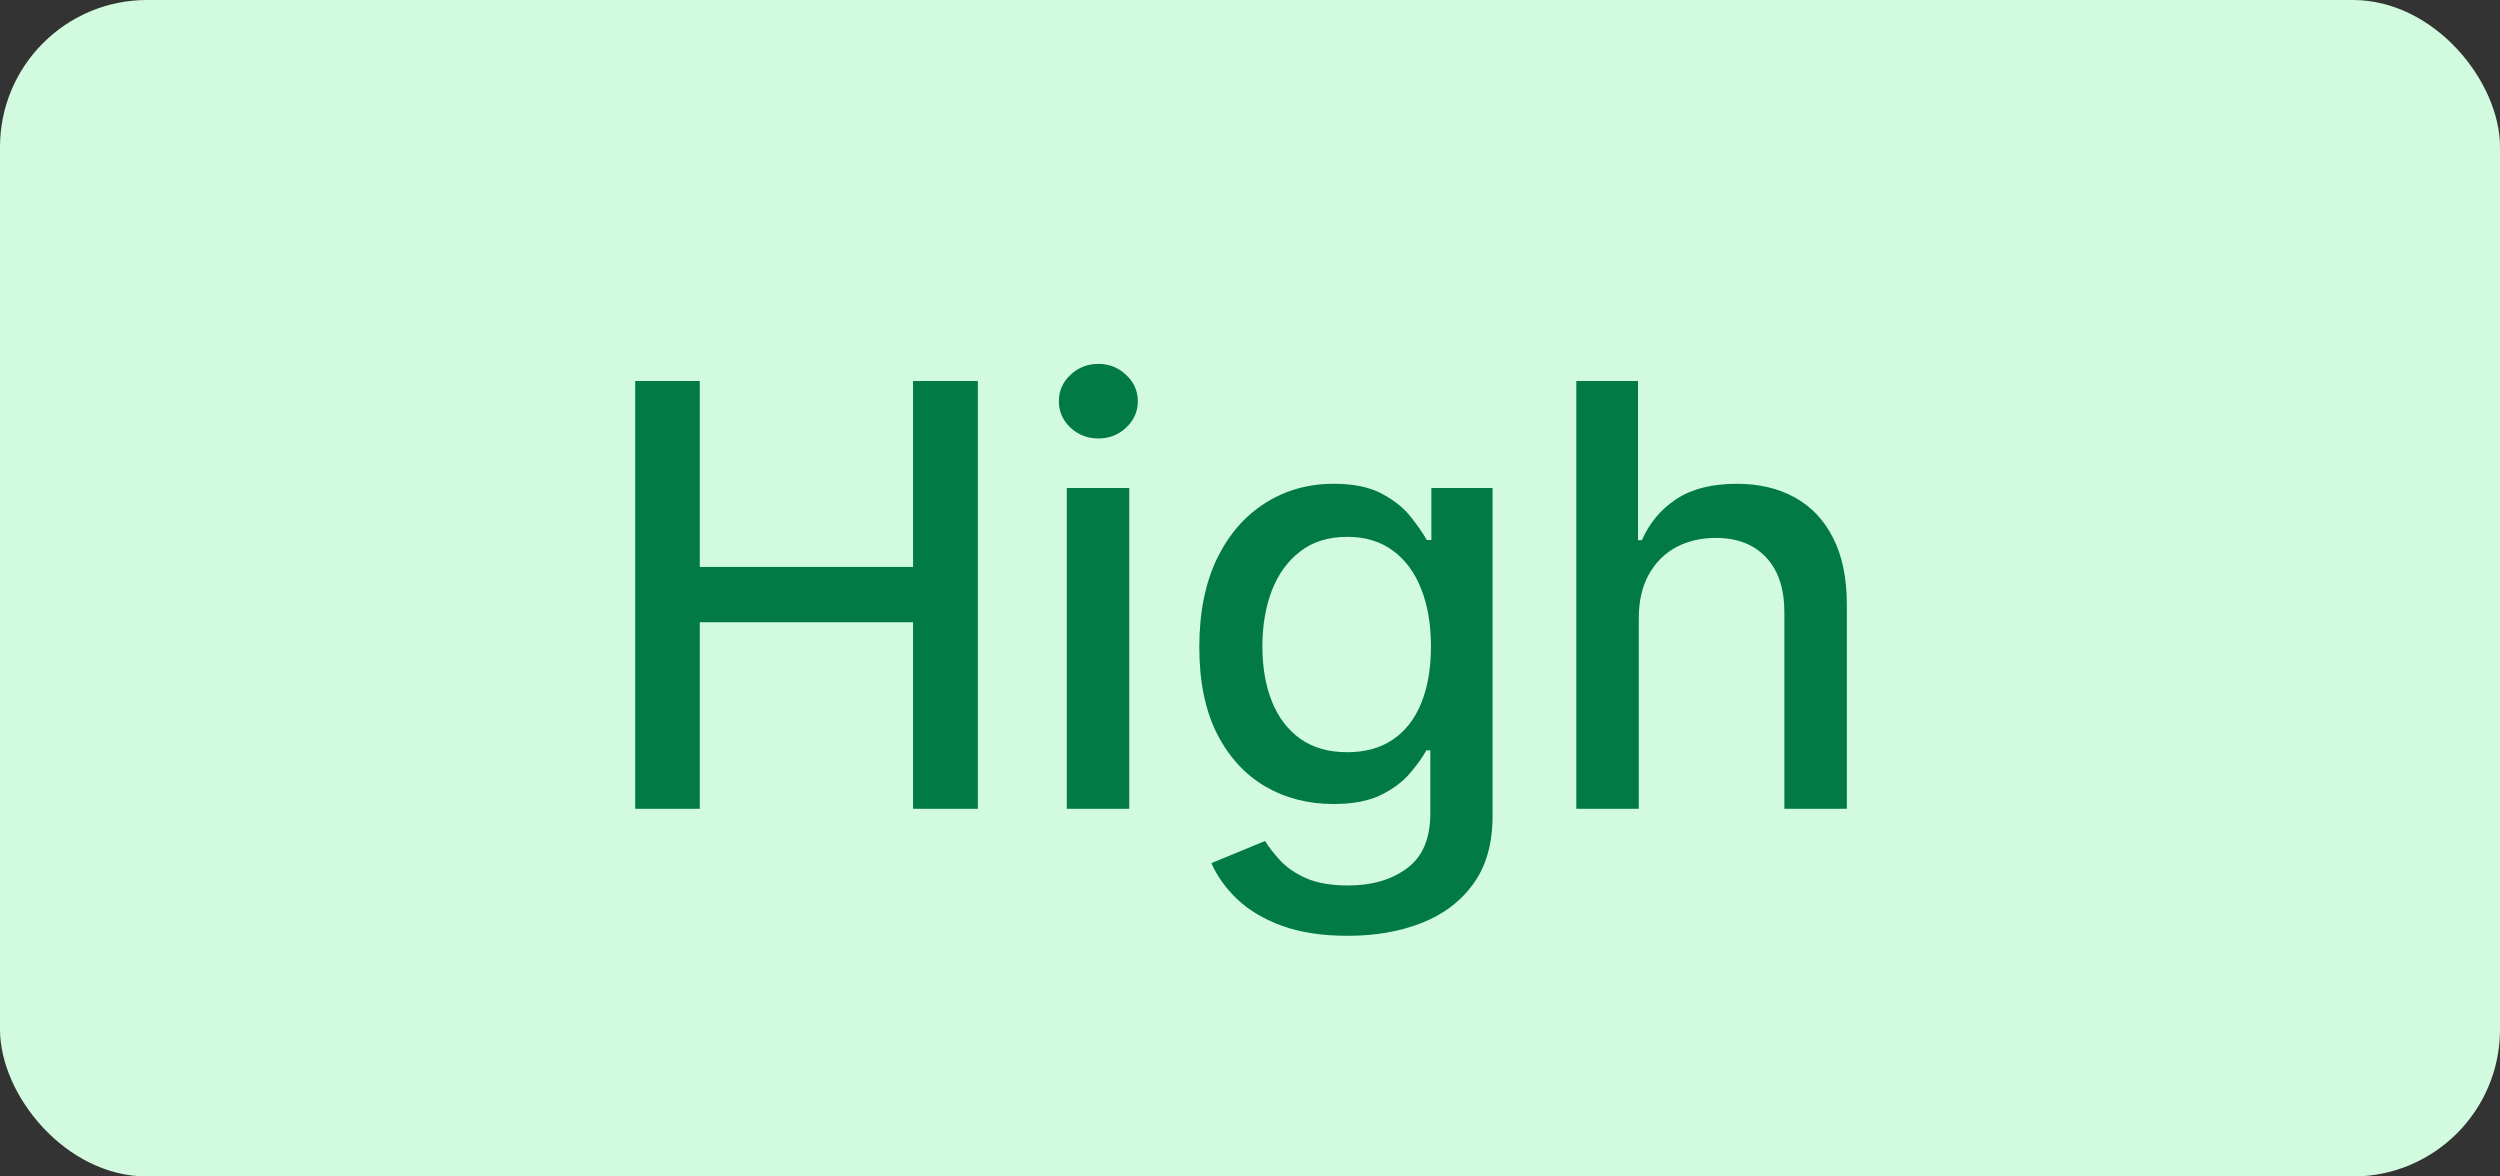 <svg width="68" height="32" viewBox="0 0 68 32" fill="none" xmlns="http://www.w3.org/2000/svg">
<rect x="0" y="0" width="68" height="32" fill="#333333" stroke="none"/>
<rect width="68" height="32" rx="4" fill="#D1FADF"/>
<path d="M17.278 22V10.364H19.034V15.421H24.835V10.364H26.597V22H24.835V16.926H19.034V22H17.278ZM29.017 22V13.273H30.716V22H29.017ZM29.875 11.926C29.579 11.926 29.326 11.828 29.114 11.631C28.905 11.43 28.801 11.191 28.801 10.915C28.801 10.634 28.905 10.396 29.114 10.199C29.326 9.998 29.579 9.898 29.875 9.898C30.171 9.898 30.422 9.998 30.631 10.199C30.843 10.396 30.949 10.634 30.949 10.915C30.949 11.191 30.843 11.43 30.631 11.631C30.422 11.828 30.171 11.926 29.875 11.926ZM36.66 25.454C35.967 25.454 35.371 25.364 34.871 25.182C34.374 25 33.969 24.759 33.655 24.46C33.34 24.161 33.106 23.833 32.95 23.477L34.41 22.875C34.513 23.042 34.649 23.218 34.82 23.403C34.994 23.593 35.229 23.754 35.524 23.886C35.823 24.019 36.208 24.085 36.678 24.085C37.322 24.085 37.854 23.928 38.274 23.614C38.695 23.303 38.905 22.807 38.905 22.125V20.409H38.797C38.695 20.595 38.547 20.801 38.354 21.028C38.164 21.256 37.903 21.453 37.57 21.619C37.236 21.786 36.803 21.869 36.269 21.869C35.579 21.869 34.958 21.708 34.405 21.386C33.856 21.061 33.42 20.581 33.098 19.949C32.78 19.312 32.621 18.53 32.621 17.602C32.621 16.674 32.778 15.879 33.092 15.216C33.41 14.553 33.846 14.046 34.399 13.693C34.952 13.337 35.579 13.159 36.28 13.159C36.822 13.159 37.259 13.25 37.592 13.432C37.926 13.61 38.185 13.818 38.371 14.057C38.56 14.296 38.706 14.506 38.808 14.688H38.933V13.273H40.598V22.193C40.598 22.943 40.424 23.559 40.075 24.04C39.727 24.521 39.255 24.877 38.66 25.108C38.07 25.339 37.403 25.454 36.66 25.454ZM36.644 20.46C37.132 20.46 37.545 20.347 37.882 20.119C38.223 19.888 38.481 19.559 38.655 19.131C38.833 18.699 38.922 18.182 38.922 17.579C38.922 16.992 38.835 16.475 38.66 16.028C38.486 15.581 38.231 15.233 37.894 14.983C37.556 14.729 37.14 14.602 36.644 14.602C36.132 14.602 35.706 14.735 35.365 15C35.024 15.261 34.767 15.617 34.592 16.068C34.422 16.519 34.337 17.023 34.337 17.579C34.337 18.151 34.424 18.653 34.598 19.085C34.772 19.517 35.03 19.854 35.371 20.097C35.715 20.339 36.14 20.46 36.644 20.46ZM44.575 16.818V22H42.876V10.364H44.553V14.693H44.66C44.865 14.223 45.178 13.85 45.598 13.574C46.019 13.297 46.568 13.159 47.246 13.159C47.844 13.159 48.367 13.282 48.814 13.528C49.265 13.775 49.613 14.142 49.859 14.631C50.109 15.116 50.234 15.722 50.234 16.449V22H48.535V16.653C48.535 16.013 48.371 15.517 48.041 15.165C47.712 14.809 47.253 14.631 46.666 14.631C46.265 14.631 45.905 14.716 45.587 14.886C45.272 15.057 45.024 15.307 44.842 15.636C44.664 15.962 44.575 16.356 44.575 16.818Z" fill="#027A48"/>
</svg>
